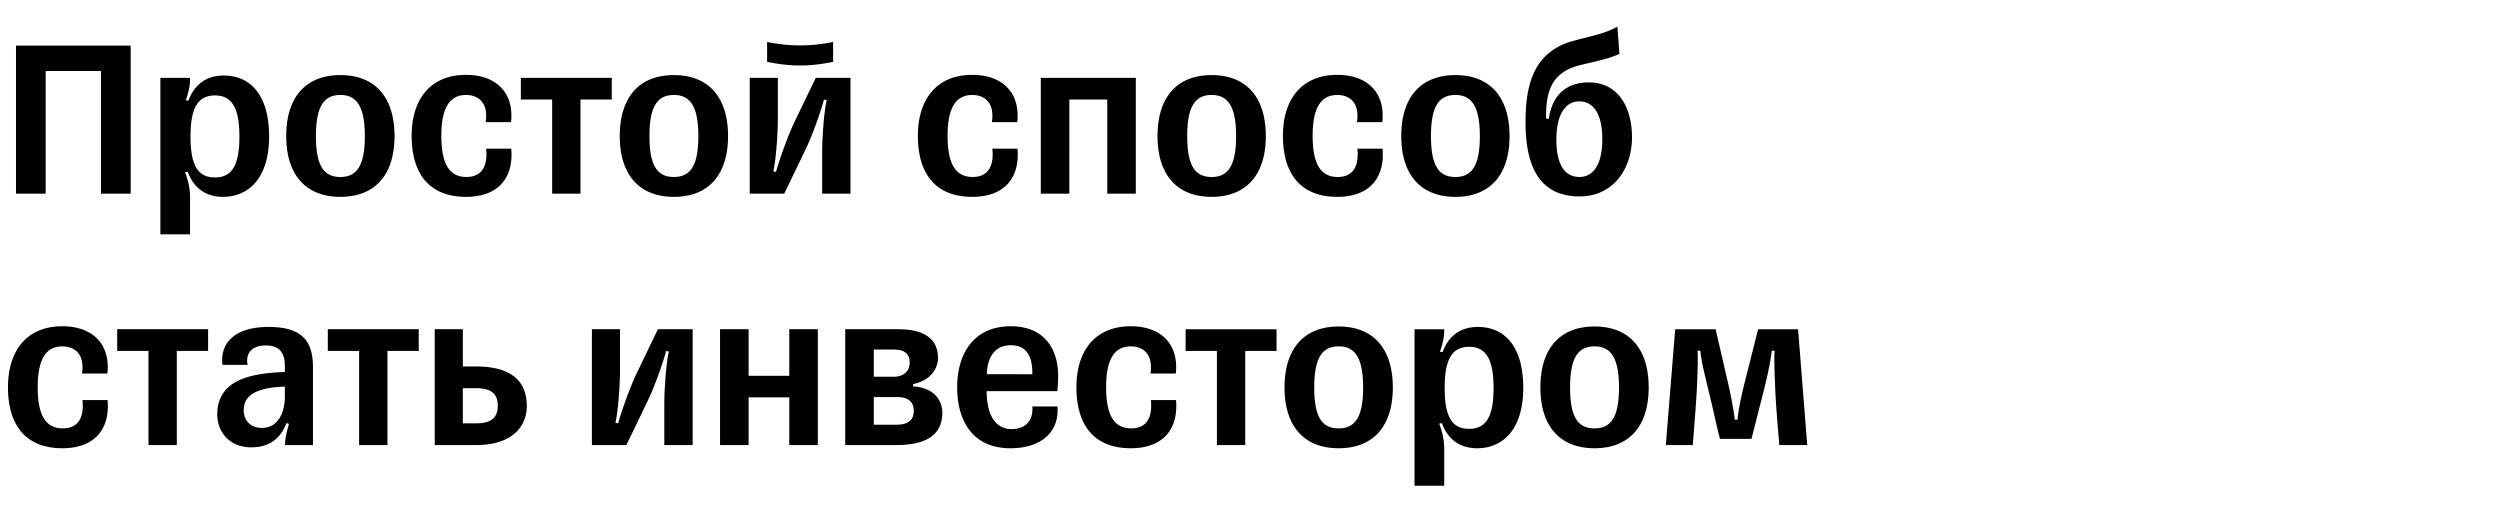 <svg width="240.76" height="49" viewBox="0 0 240.76 49" xmlns="http://www.w3.org/2000/svg"><path d="M12.584 4.394H1.54V18.65H4.4V6.836h5.324V18.65h2.86zm8.118 12.694c-1.628 0-2.354-1.122-2.354-3.938 0-2.794.726-3.96 2.354-3.96 1.606 0 2.354 1.166 2.354 3.96 0 2.816-.748 3.938-2.354 3.938zm-2.398-9.592h-2.86v15.07h2.86v-3.454c0-1.012-.176-1.694-.484-2.53l.264-.044c.352 1.034 1.276 2.42 3.388 2.42 2.486 0 4.444-1.826 4.444-5.808 0-3.85-1.672-5.874-4.378-5.874-2.156 0-3.036 1.43-3.388 2.42l-.264-.044c.22-.594.418-1.276.418-2.046zM32.78 18.958c3.322 0 5.214-2.112 5.214-5.852 0-3.762-1.892-5.874-5.214-5.874-3.322 0-5.214 2.112-5.214 5.874 0 3.74 1.892 5.852 5.214 5.852zm0-1.914c-1.628 0-2.354-1.122-2.354-3.938 0-2.794.726-3.96 2.354-3.96 1.606 0 2.354 1.166 2.354 3.96 0 2.816-.748 3.938-2.354 3.938zm16.456-2.728h-2.42c.22 2.2-.858 2.728-1.892 2.728-1.54 0-2.42-1.078-2.42-3.96 0-2.728.814-3.938 2.376-3.938 1.166 0 2.178.726 1.892 2.618h2.442c.308-2.816-1.408-4.554-4.334-4.554-3.454 0-5.236 2.376-5.236 5.874 0 3.74 1.782 5.874 5.236 5.874 3.212 0 4.598-1.958 4.356-4.642zm6.666 4.334V9.586h3.014v-2.09H50.16v2.09h3.014v9.064zm8.998.308c3.322 0 5.214-2.112 5.214-5.852 0-3.762-1.892-5.874-5.214-5.874-3.322 0-5.214 2.112-5.214 5.874 0 3.74 1.892 5.852 5.214 5.852zm0-1.914c-1.628 0-2.354-1.122-2.354-3.938 0-2.794.726-3.96 2.354-3.96 1.606 0 2.354 1.166 2.354 3.96 0 2.816-.748 3.938-2.354 3.938zm8.976-13.002v1.914c1.056.22 2.134.352 3.19.352 1.034 0 2.09-.132 3.168-.352V4.042a15.82 15.82 0 0 1-3.168.33c-1.056 0-2.134-.11-3.19-.33zm1.65 14.608l2.068-4.29c.726-1.496 1.518-3.85 1.76-4.774l.264.066c-.242.968-.44 3.476-.44 5.06v3.938h2.728V7.496h-3.344l-2.068 4.29c-.682 1.43-1.518 3.85-1.76 4.774l-.264-.066c.242-.968.44-3.476.44-5.06V7.496h-2.706V18.65zm22.462-4.334h-2.42c.22 2.2-.858 2.728-1.892 2.728-1.54 0-2.42-1.078-2.42-3.96 0-2.728.814-3.938 2.376-3.938 1.166 0 2.178.726 1.892 2.618h2.442c.308-2.816-1.408-4.554-4.334-4.554-3.454 0-5.236 2.376-5.236 5.874 0 3.74 1.782 5.874 5.236 5.874 3.212 0 4.598-1.958 4.356-4.642zm4.994 4.334V9.586h3.652v9.064h2.75V7.496h-9.152V18.65zm13.706.308c3.322 0 5.214-2.112 5.214-5.852 0-3.762-1.892-5.874-5.214-5.874-3.322 0-5.214 2.112-5.214 5.874 0 3.74 1.892 5.852 5.214 5.852zm0-1.914c-1.628 0-2.354-1.122-2.354-3.938 0-2.794.726-3.96 2.354-3.96 1.606 0 2.354 1.166 2.354 3.96 0 2.816-.748 3.938-2.354 3.938zm16.456-2.728h-2.42c.22 2.2-.858 2.728-1.892 2.728-1.54 0-2.42-1.078-2.42-3.96 0-2.728.814-3.938 2.376-3.938 1.166 0 2.178.726 1.892 2.618h2.442c.308-2.816-1.408-4.554-4.334-4.554-3.454 0-5.236 2.376-5.236 5.874 0 3.74 1.782 5.874 5.236 5.874 3.212 0 4.598-1.958 4.356-4.642zm7.018 4.642c3.322 0 5.214-2.112 5.214-5.852 0-3.762-1.892-5.874-5.214-5.874-3.322 0-5.214 2.112-5.214 5.874 0 3.74 1.892 5.852 5.214 5.852zm0-1.914c-1.628 0-2.354-1.122-2.354-3.938 0-2.794.726-3.96 2.354-3.96 1.606 0 2.354 1.166 2.354 3.96 0 2.816-.748 3.938-2.354 3.938zm12.848-9.108c-2.09 0-3.52 1.144-3.85 3.498h-.264v-.352c0-2.772.902-4.202 3.234-4.796 1.562-.396 2.75-.594 3.828-1.1l-.198-2.618c-1.21.66-2.09.792-4.224 1.364-4.026 1.078-4.62 4.554-4.62 7.854 0 4.092 1.254 7.128 5.192 7.128 3.344 0 5.06-2.75 5.06-5.698 0-2.86-1.32-5.28-4.158-5.28zm-.902 9.108c-1.364 0-2.222-1.1-2.222-3.608 0-2.464.902-3.674 2.2-3.674 1.342 0 2.222 1.166 2.222 3.63 0 2.508-.902 3.652-2.2 3.652zM10.362 38.526h-2.42c.22 2.2-.858 2.728-1.892 2.728-1.54 0-2.42-1.078-2.42-3.96 0-2.728.814-3.938 2.376-3.938 1.166 0 2.178.726 1.892 2.618h2.442c.308-2.816-1.408-4.554-4.334-4.554-3.454 0-5.236 2.376-5.236 5.874 0 3.74 1.782 5.874 5.236 5.874 3.212 0 4.598-1.958 4.356-4.642zm6.666 4.334v-9.064h3.014v-2.09h-8.756v2.09H14.3v9.064zm4.4-7.722h2.42c-.22-1.056.352-1.87 1.738-1.87 1.232 0 1.848.616 1.848 1.936v.616c-2.794.132-6.512.506-6.512 4.114 0 1.54 1.078 3.146 3.278 3.146 1.958 0 2.904-1.078 3.388-2.332l.242.066c-.242.836-.374 1.518-.374 1.848v.198h2.684v-7.48c0-2.42-.924-3.894-4.268-3.894-3.322 0-4.708 1.606-4.444 3.652zm3.806 6.072c-1.1 0-1.76-.704-1.76-1.716 0-1.254.924-2.156 3.96-2.266v.946c0 1.562-.66 3.036-2.2 3.036zm12.078 1.65v-9.064h3.014v-2.09H31.57v2.09h3.014v9.064zm7.26-11.154h-2.706V42.86h3.982c3.542 0 4.884-1.848 4.884-3.762 0-2.244-1.32-3.806-4.884-3.806h-1.276zm0 9.064v-3.388h1.276c1.408 0 2.09.506 2.09 1.694s-.682 1.694-2.09 1.694zm15.752 2.09l2.068-4.29c.726-1.496 1.518-3.85 1.76-4.774l.264.066c-.242.968-.44 3.476-.44 5.06v3.938h2.728V31.706H63.36l-2.068 4.29c-.682 1.43-1.518 3.85-1.76 4.774l-.264-.066c.242-.968.44-3.476.44-5.06v-3.938h-2.706V42.86zm11.77 0v-4.598h3.916v4.598h2.75V31.706h-2.75v4.488h-3.916v-4.488h-2.75V42.86zm9.306 0h4.928c2.288 0 4.422-.616 4.422-3.124 0-1.078-.704-2.398-2.816-2.53v-.22c1.694-.33 2.398-1.518 2.398-2.508 0-2.002-1.562-2.772-3.806-2.772H81.4zm2.75-1.958V38.24h2.244c.836 0 1.606.286 1.606 1.32 0 .968-.638 1.342-1.672 1.342zm0-4.62v-2.618h1.914c.924 0 1.54.308 1.54 1.254 0 .968-.748 1.364-1.518 1.364zm17.688 2.86h-2.42c.11 1.562-.836 2.178-2.002 2.178-1.518 0-2.398-1.32-2.398-3.652h6.798c.066-.44.088-1.078.088-1.474 0-2.596-1.342-4.774-4.554-4.774-3.586 0-5.17 2.64-5.17 5.874 0 3.3 1.54 5.874 5.126 5.874 2.926 0 4.73-1.54 4.532-4.026zm-4.488-5.896c1.364 0 2.068.88 2.068 2.662v.132H95.04c.044-1.76.858-2.794 2.31-2.794zm15.906 5.28h-2.42c.22 2.2-.858 2.728-1.892 2.728-1.54 0-2.42-1.078-2.42-3.96 0-2.728.814-3.938 2.376-3.938 1.166 0 2.178.726 1.892 2.618h2.442c.308-2.816-1.408-4.554-4.334-4.554-3.454 0-5.236 2.376-5.236 5.874 0 3.74 1.782 5.874 5.236 5.874 3.212 0 4.598-1.958 4.356-4.642zm6.666 4.334v-9.064h3.014v-2.09h-8.756v2.09h3.014v9.064zm8.998.308c3.322 0 5.214-2.112 5.214-5.852 0-3.762-1.892-5.874-5.214-5.874-3.322 0-5.214 2.112-5.214 5.874 0 3.74 1.892 5.852 5.214 5.852zm0-1.914c-1.628 0-2.354-1.122-2.354-3.938 0-2.794.726-3.96 2.354-3.96 1.606 0 2.354 1.166 2.354 3.96 0 2.816-.748 3.938-2.354 3.938zm12.562.044c-1.628 0-2.354-1.122-2.354-3.938 0-2.794.726-3.96 2.354-3.96 1.606 0 2.354 1.166 2.354 3.96 0 2.816-.748 3.938-2.354 3.938zm-2.398-9.592h-2.86v15.07h2.86v-3.454c0-1.012-.176-1.694-.484-2.53l.264-.044c.352 1.034 1.276 2.42 3.388 2.42 2.486 0 4.444-1.826 4.444-5.808 0-3.85-1.672-5.874-4.378-5.874-2.156 0-3.036 1.43-3.388 2.42l-.264-.044c.22-.594.418-1.276.418-2.046zm14.476 11.462c3.322 0 5.214-2.112 5.214-5.852 0-3.762-1.892-5.874-5.214-5.874-3.322 0-5.214 2.112-5.214 5.874 0 3.74 1.892 5.852 5.214 5.852zm0-1.914c-1.628 0-2.354-1.122-2.354-3.938 0-2.794.726-3.96 2.354-3.96 1.606 0 2.354 1.166 2.354 3.96 0 2.816-.748 3.938-2.354 3.938zm19.602-9.548h-3.85l-1.32 5.236c-.374 1.496-.616 2.816-.66 3.476h-.264c-.066-.638-.308-2.024-.638-3.476l-1.21-5.236h-3.894l-.902 11.154h2.596c.154-1.958.33-4.048.418-5.896.044-1.056.088-2.398.044-3.19h.264c.088.836.22 1.518.924 4.378.33 1.364.616 2.75.968 4.114h3.036l1.188-4.664c.352-1.386.638-2.794.77-3.828h.264c-.044.814 0 2.068.044 3.168.066 1.848.242 3.938.418 5.918h2.684z"/></svg>